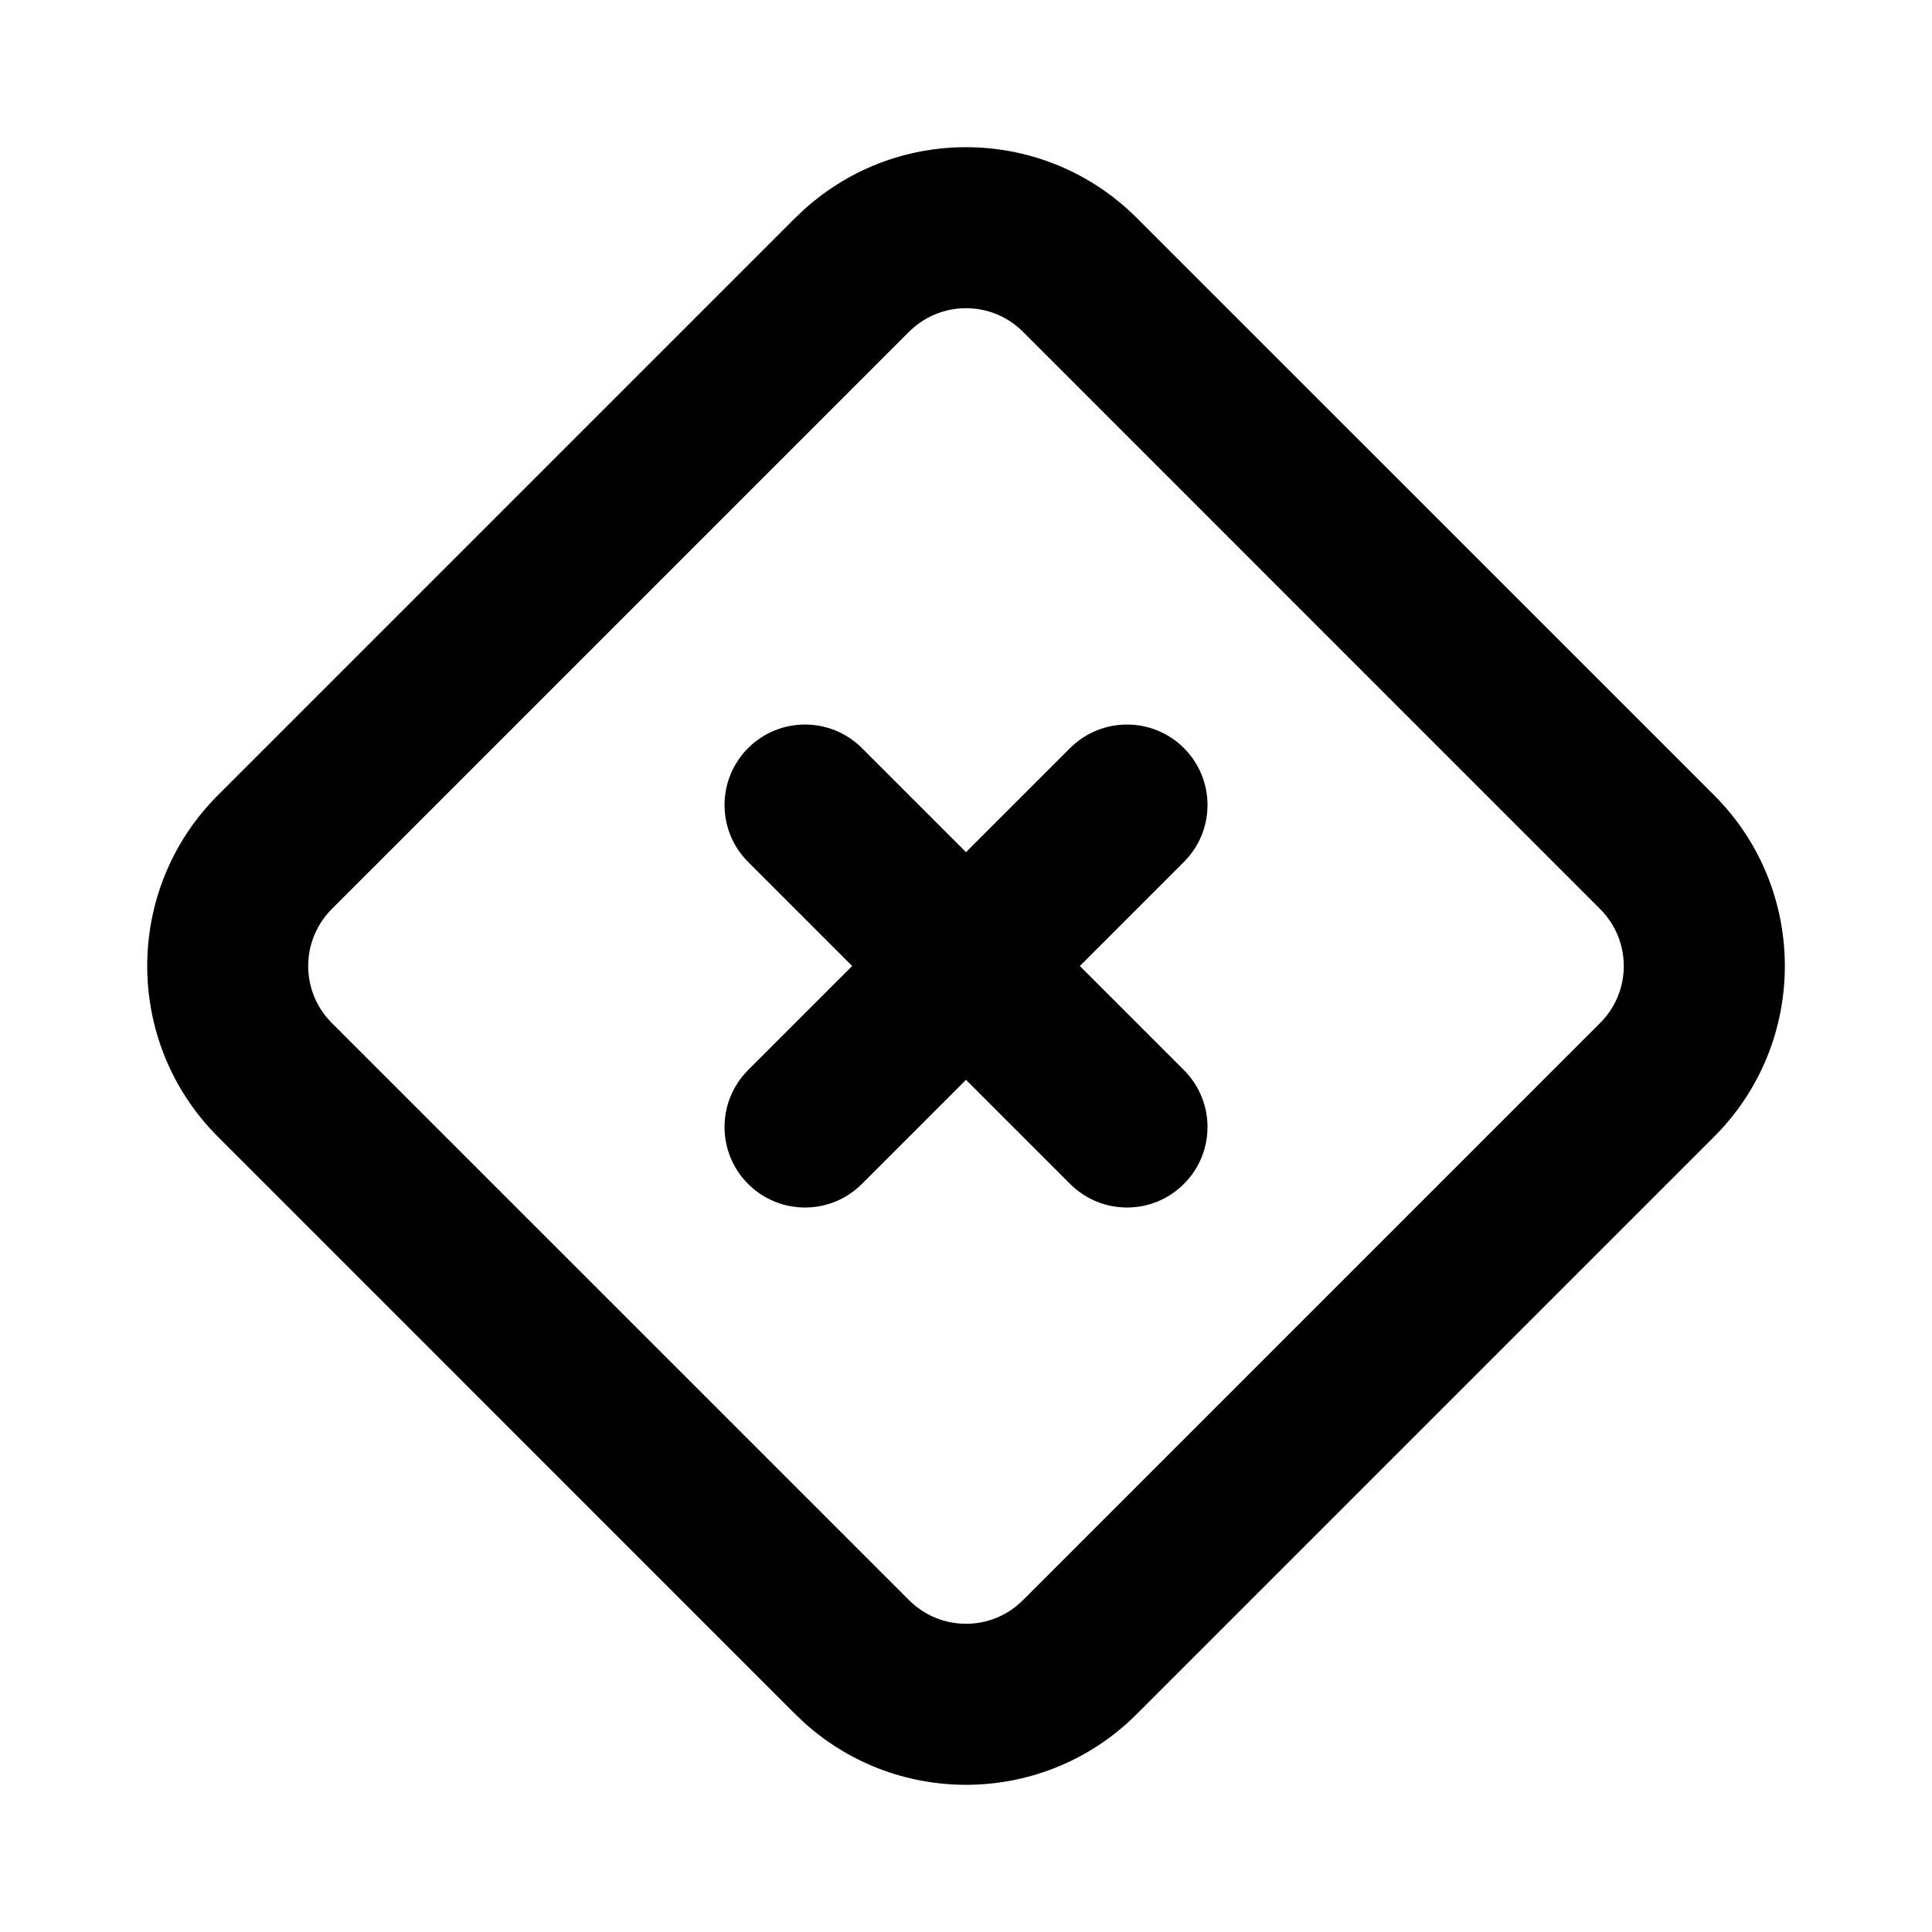 <svg width="24" height="24" viewBox="0 0 24 24" fill="none" xmlns="http://www.w3.org/2000/svg">
<path d="M13.293 9.293C13.684 8.903 14.317 8.903 14.707 9.293C15.098 9.684 15.098 10.317 14.707 10.707L13.414 12L14.707 13.293C15.098 13.684 15.098 14.317 14.707 14.707C14.317 15.098 13.684 15.098 13.293 14.707L12 13.414L10.707 14.707C10.317 15.098 9.684 15.098 9.293 14.707C8.903 14.317 8.903 13.684 9.293 13.293L10.586 12L9.293 10.707C8.903 10.317 8.903 9.684 9.293 9.293C9.684 8.903 10.317 8.903 10.707 9.293L12 10.586L13.293 9.293Z" fill="#000"/>
<path fill-rule="evenodd" clip-rule="evenodd" d="M9.991 2.601C11.168 1.537 12.986 1.572 14.121 2.707L21.293 9.878C22.465 11.05 22.465 12.95 21.293 14.121L14.121 21.293C12.987 22.428 11.168 22.463 9.991 21.4L9.878 21.293L2.707 14.121C1.536 12.95 1.536 11.05 2.707 9.878L9.878 2.707L9.991 2.601ZM12.707 4.121C12.317 3.731 11.684 3.731 11.293 4.121L4.121 11.293C3.731 11.684 3.731 12.317 4.121 12.707L11.293 19.878C11.684 20.269 12.317 20.269 12.707 19.878L19.878 12.707C20.269 12.317 20.269 11.684 19.878 11.293L12.707 4.121Z" fill="#000"/>
</svg>
